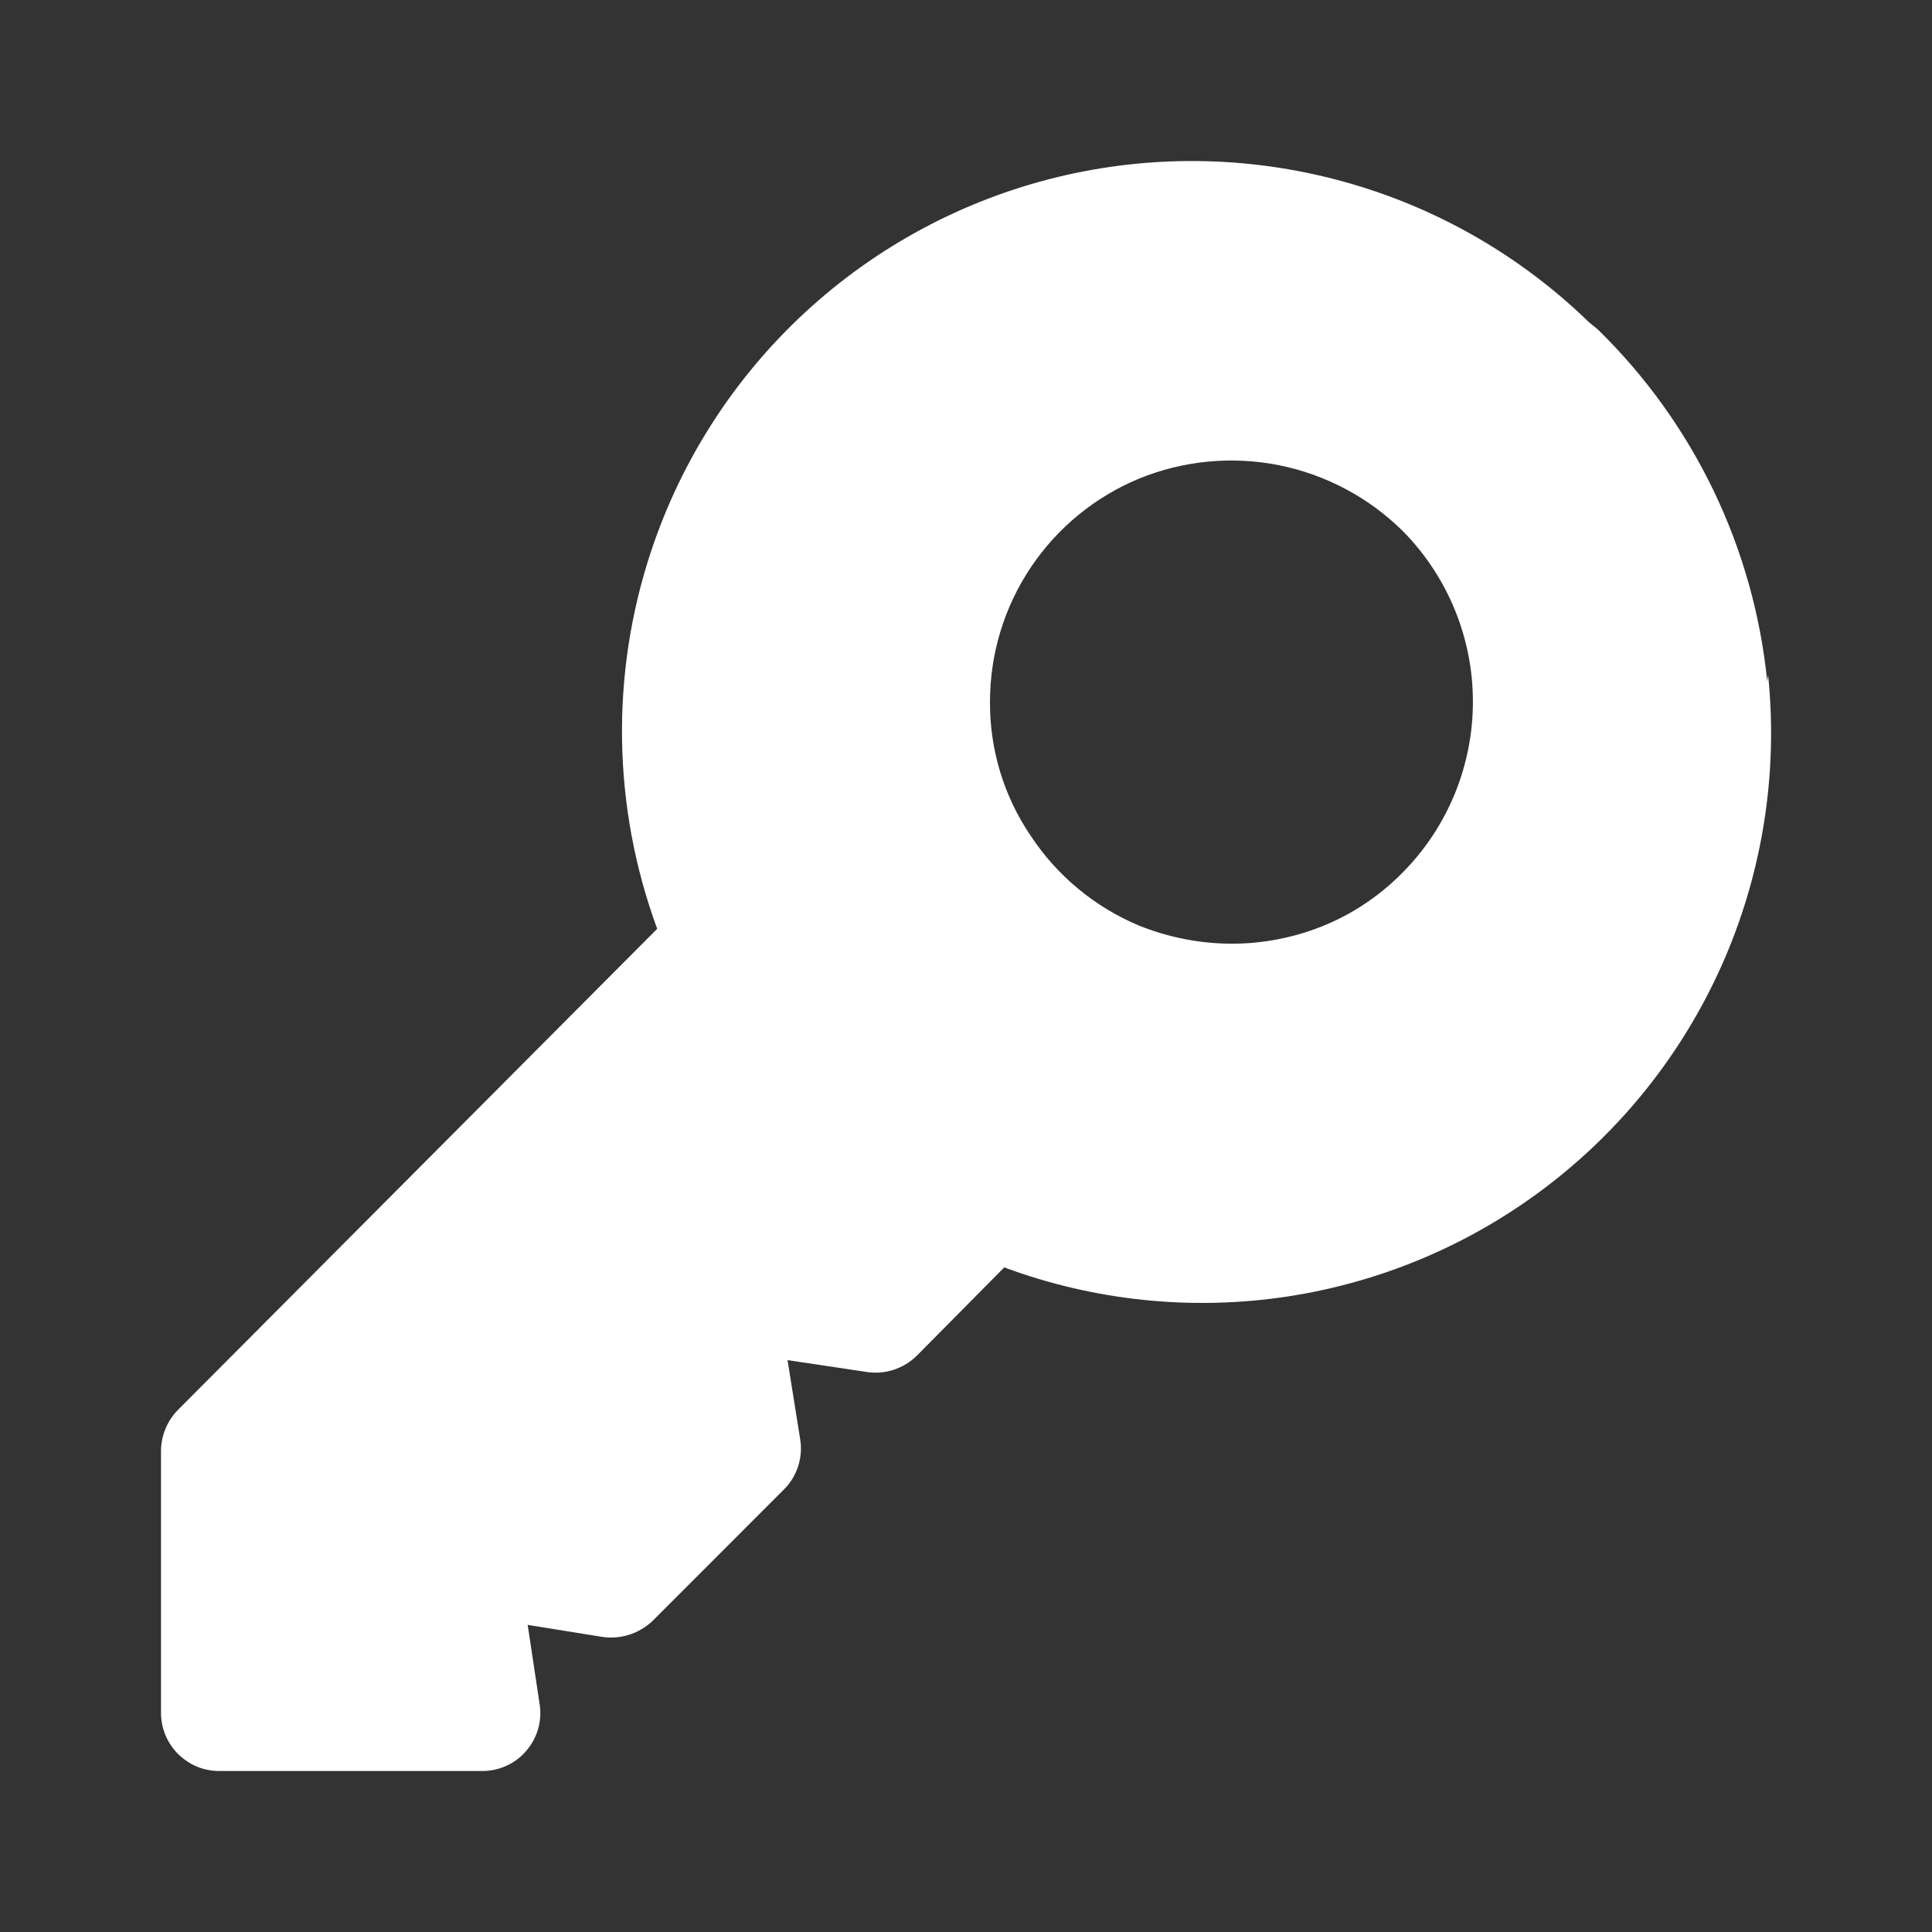 <svg width="24" height="24" viewBox="0 0 24 24" fill="none" xmlns="http://www.w3.org/2000/svg">
<rect x="0" y="0" width="24" height="24" fill="#333333" stroke="none"/>
<path d="M21.953 8.463C21.786 6.804 21.041 5.256 19.847 4.091L19.739 4.003C18.879 3.167 17.821 2.563 16.664 2.249C15.507 1.934 14.288 1.918 13.123 2.203C11.959 2.488 10.885 3.064 10.004 3.878C9.123 4.691 8.463 5.715 8.086 6.854C7.581 8.379 7.609 10.03 8.164 11.538L2.214 17.511C2.146 17.579 2.092 17.66 2.056 17.748C2.019 17.837 2 17.932 2 18.028V21.268C1.999 21.364 2.017 21.46 2.053 21.549C2.09 21.639 2.143 21.72 2.211 21.788C2.28 21.856 2.361 21.91 2.45 21.947C2.539 21.983 2.635 22.001 2.731 22H5.98C6.086 22.002 6.191 21.98 6.287 21.937C6.384 21.894 6.469 21.83 6.538 21.749C6.607 21.669 6.657 21.575 6.686 21.473C6.714 21.371 6.72 21.264 6.702 21.16L6.555 20.185L7.462 20.331C7.577 20.351 7.695 20.344 7.807 20.31C7.919 20.276 8.021 20.216 8.106 20.136L9.735 18.506C9.818 18.425 9.879 18.324 9.915 18.214C9.95 18.104 9.959 17.986 9.939 17.872L9.783 16.896L10.759 17.042C10.873 17.061 10.991 17.052 11.101 17.016C11.211 16.98 11.311 16.919 11.393 16.837L12.475 15.744C13.601 16.162 14.816 16.286 16.004 16.104C17.192 15.921 18.313 15.439 19.262 14.702C20.212 13.965 20.958 12.998 21.431 11.893C21.903 10.788 22.087 9.581 21.964 8.385L21.953 8.463ZM17.428 10.835C17.011 11.262 16.474 11.552 15.888 11.665C15.695 11.704 15.499 11.723 15.302 11.723C14.908 11.722 14.518 11.646 14.152 11.499C13.603 11.27 13.134 10.882 12.806 10.386C12.471 9.894 12.294 9.312 12.298 8.717C12.298 8.123 12.474 7.543 12.804 7.05C13.134 6.556 13.603 6.172 14.151 5.945C14.701 5.721 15.305 5.663 15.888 5.779C16.471 5.896 17.006 6.181 17.428 6.599C17.985 7.164 18.297 7.924 18.297 8.717C18.297 9.51 17.985 10.271 17.428 10.835Z" fill="white"/>
</svg>
